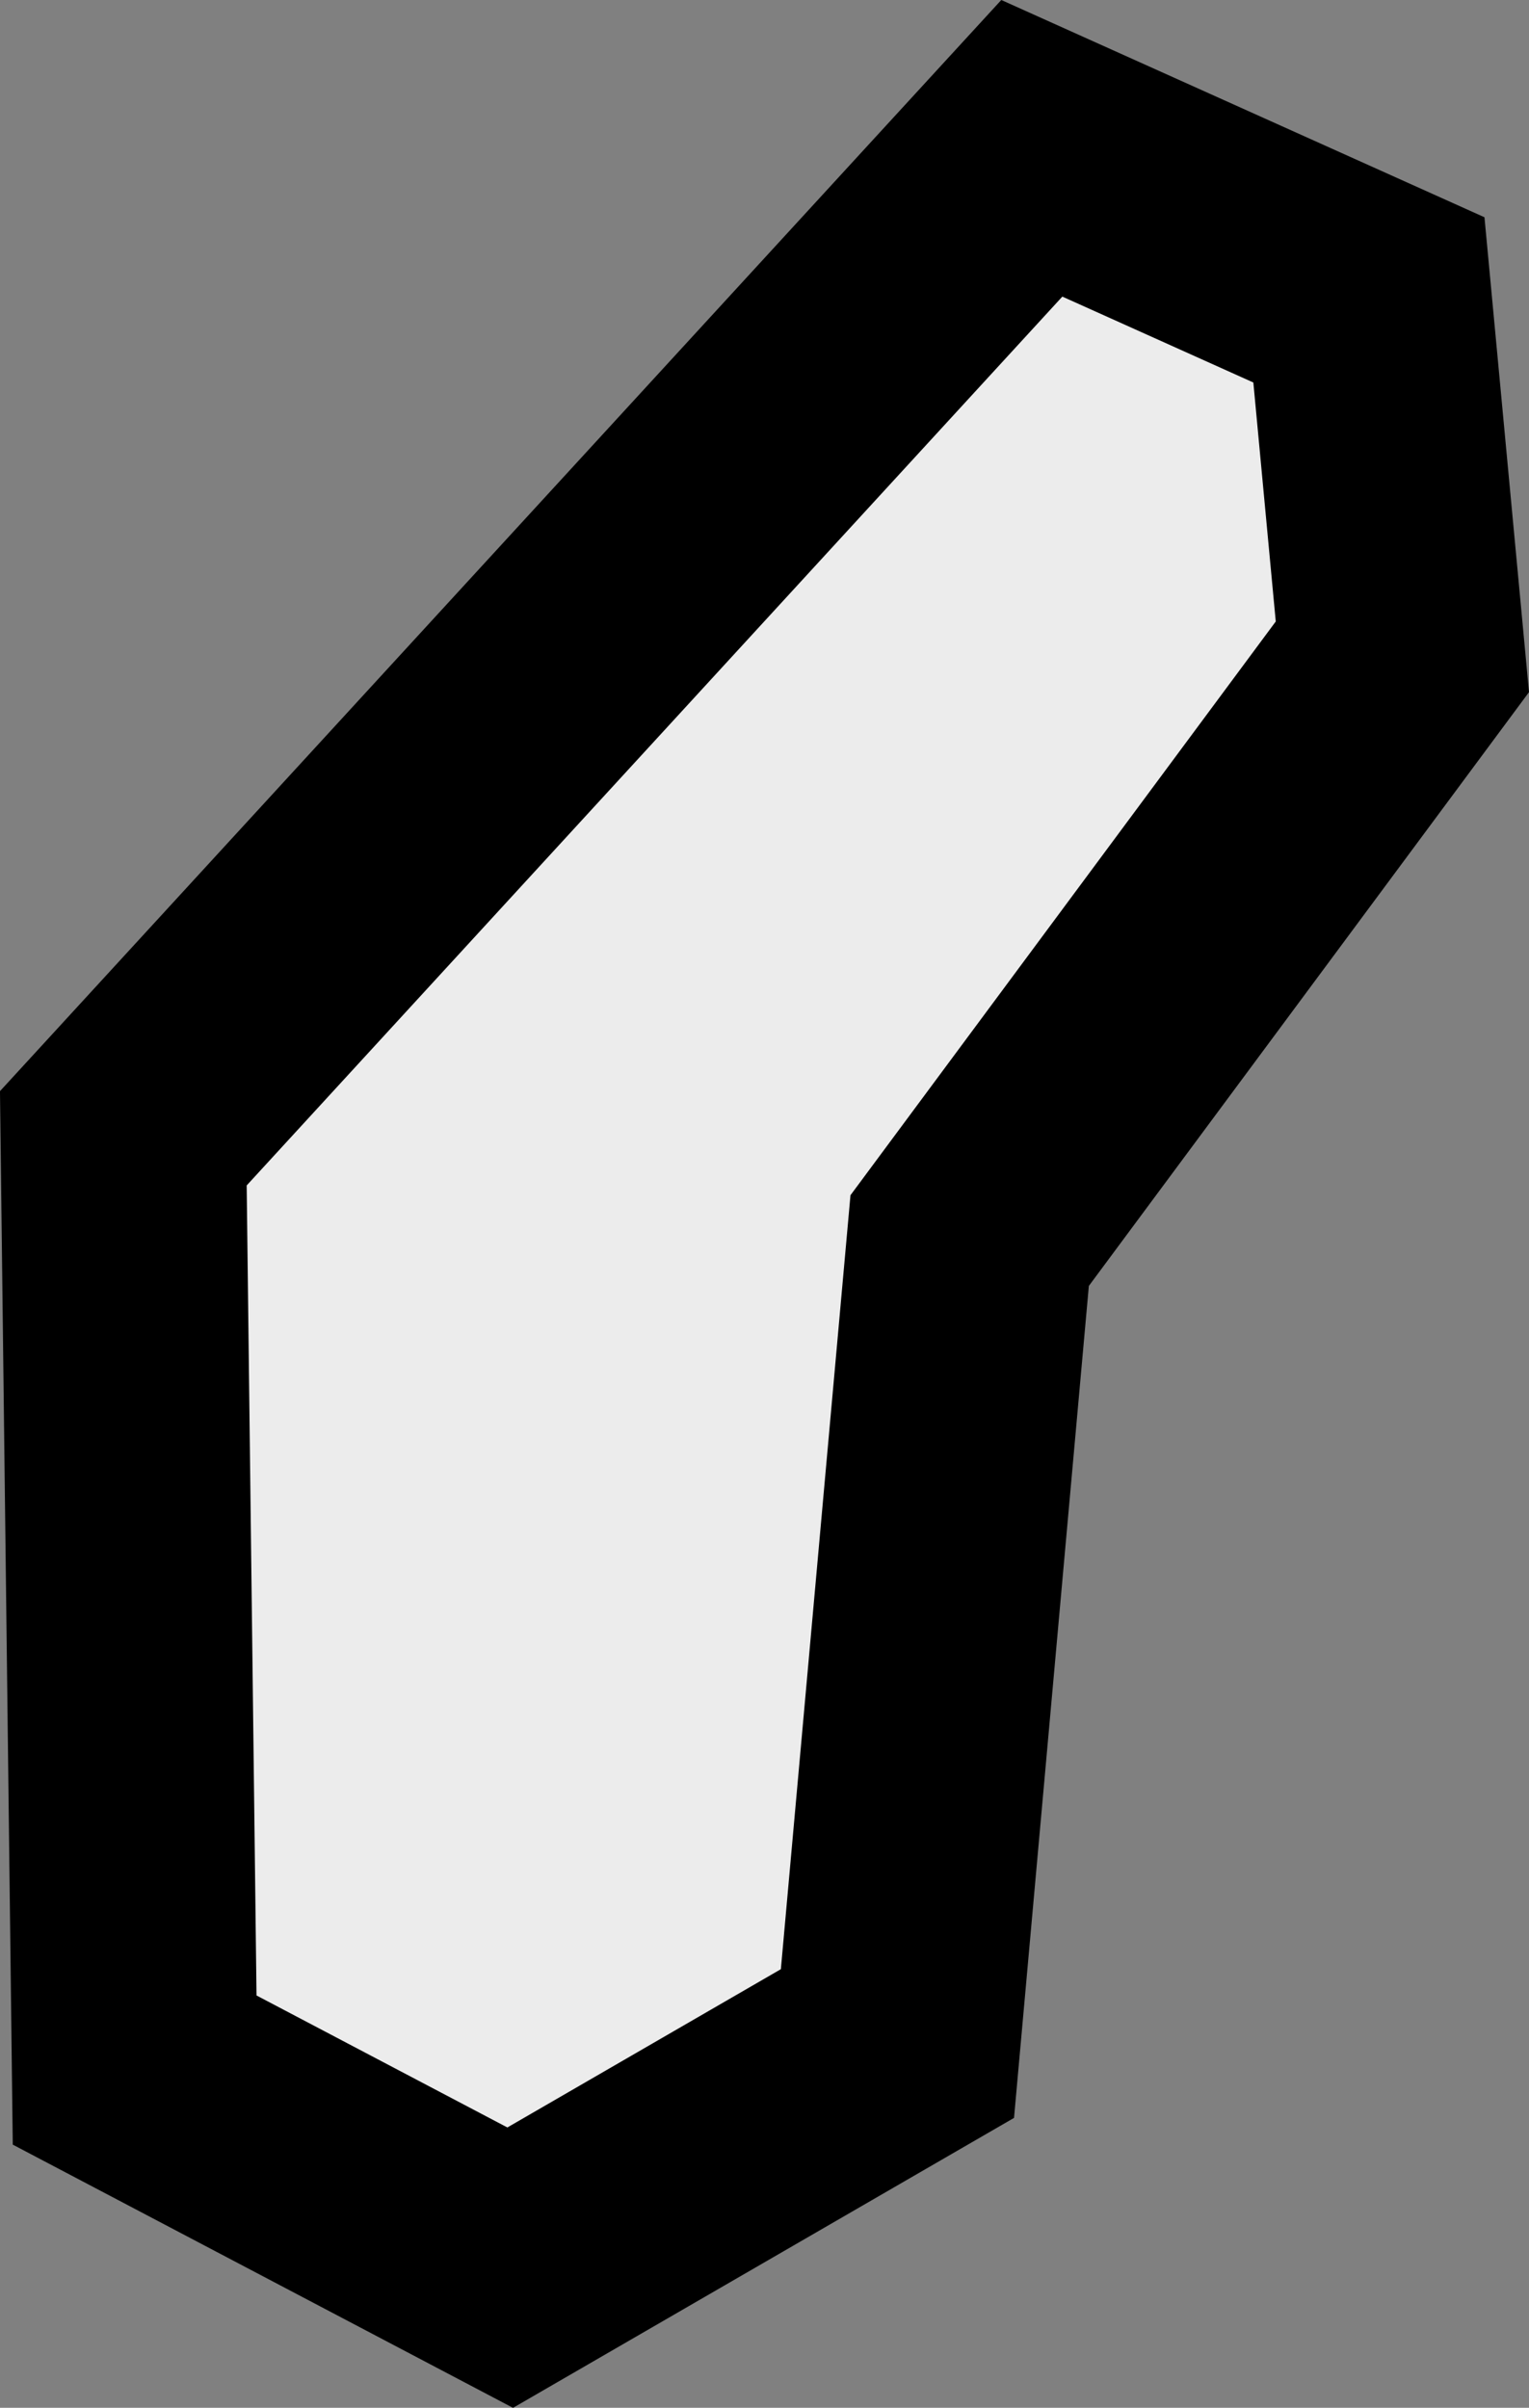 <?xml version="1.0" encoding="UTF-8" standalone="no"?>
<!-- Created with Inkscape (http://www.inkscape.org/) -->

<svg
   xmlns:dc="http://purl.org/dc/elements/1.1/"
   xmlns:cc="http://creativecommons.org/ns#"
   xmlns:rdf="http://www.w3.org/1999/02/22-rdf-syntax-ns#"
   xmlns:svg="http://www.w3.org/2000/svg"
   xmlns="http://www.w3.org/2000/svg"
   xmlns:sodipodi="http://sodipodi.sourceforge.net/DTD/sodipodi-0.dtd"
   xmlns:inkscape="http://www.inkscape.org/namespaces/inkscape"
   width="27.038"
   height="42.587"
   id="svg4411"
   version="1.1"
   inkscape:version="0.92.3 (2405546, 2018-03-11)"
   sodipodi:docname="leftLeg.svg"
   inkscape:export-filename="C:\Users\Matt Holtzem\Dropbox\Game Sprites\mon2_ani\skeletonPieces.png"
   inkscape:export-xdpi="300.04581"
   inkscape:export-ydpi="300.04581">
  <rect width="100%" height="100%" fill="#808080" stroke="none"/>
  <defs
     id="defs4413">
    <linearGradient
       id="linearGradient3946-8-9-3">
      <stop
         style="stop-color:#777777;stop-opacity:1;"
         offset="0"
         id="stop3948-6-2-8" />
      <stop
         style="stop-color:#ffffff;stop-opacity:1;"
         offset="1"
         id="stop3950-6-7-7" />
    </linearGradient>
  </defs>
  <sodipodi:namedview
     id="base"
     pagecolor="#ffffff"
     bordercolor="#666666"
     borderopacity="1.0"
     inkscape:pageopacity="0.0"
     inkscape:pageshadow="2"
     inkscape:zoom="4.7"
     inkscape:cx="-66.395928"
     inkscape:cy="28.332498"
     inkscape:current-layer="layer1"
     inkscape:document-units="px"
     showgrid="false"
     inkscape:window-width="1280"
     inkscape:window-height="737"
     inkscape:window-x="-8"
     inkscape:window-y="-8"
     inkscape:window-maximized="1"
     inkscape:pagecheckerboard="true"
     fit-margin-top="0"
     fit-margin-left="0"
     fit-margin-right="0"
     fit-margin-bottom="0" />
  <g
     id="layer1"
     inkscape:label="Layer 1"
     inkscape:groupmode="layer"
     transform="translate(-78.623,-257.634)">
    <path
       style="display:inline;fill:#ececec;fill-opacity:1;stroke:#000000;stroke-width:4.342;stroke-linecap:butt;stroke-linejoin:miter;stroke-miterlimit:4;stroke-dasharray:none;stroke-opacity:1"
       d="m 102.83,262.938 0.592,6.313 -7.652,10.325 -1.277,14.202 -6.848,3.964 -6.641,-3.495 -0.2,-16.48 16.065,-17.51 z"
       id="path4229-6-2-2-1"
       inkscape:connector-curvature="0" />
  </g>
</svg>
